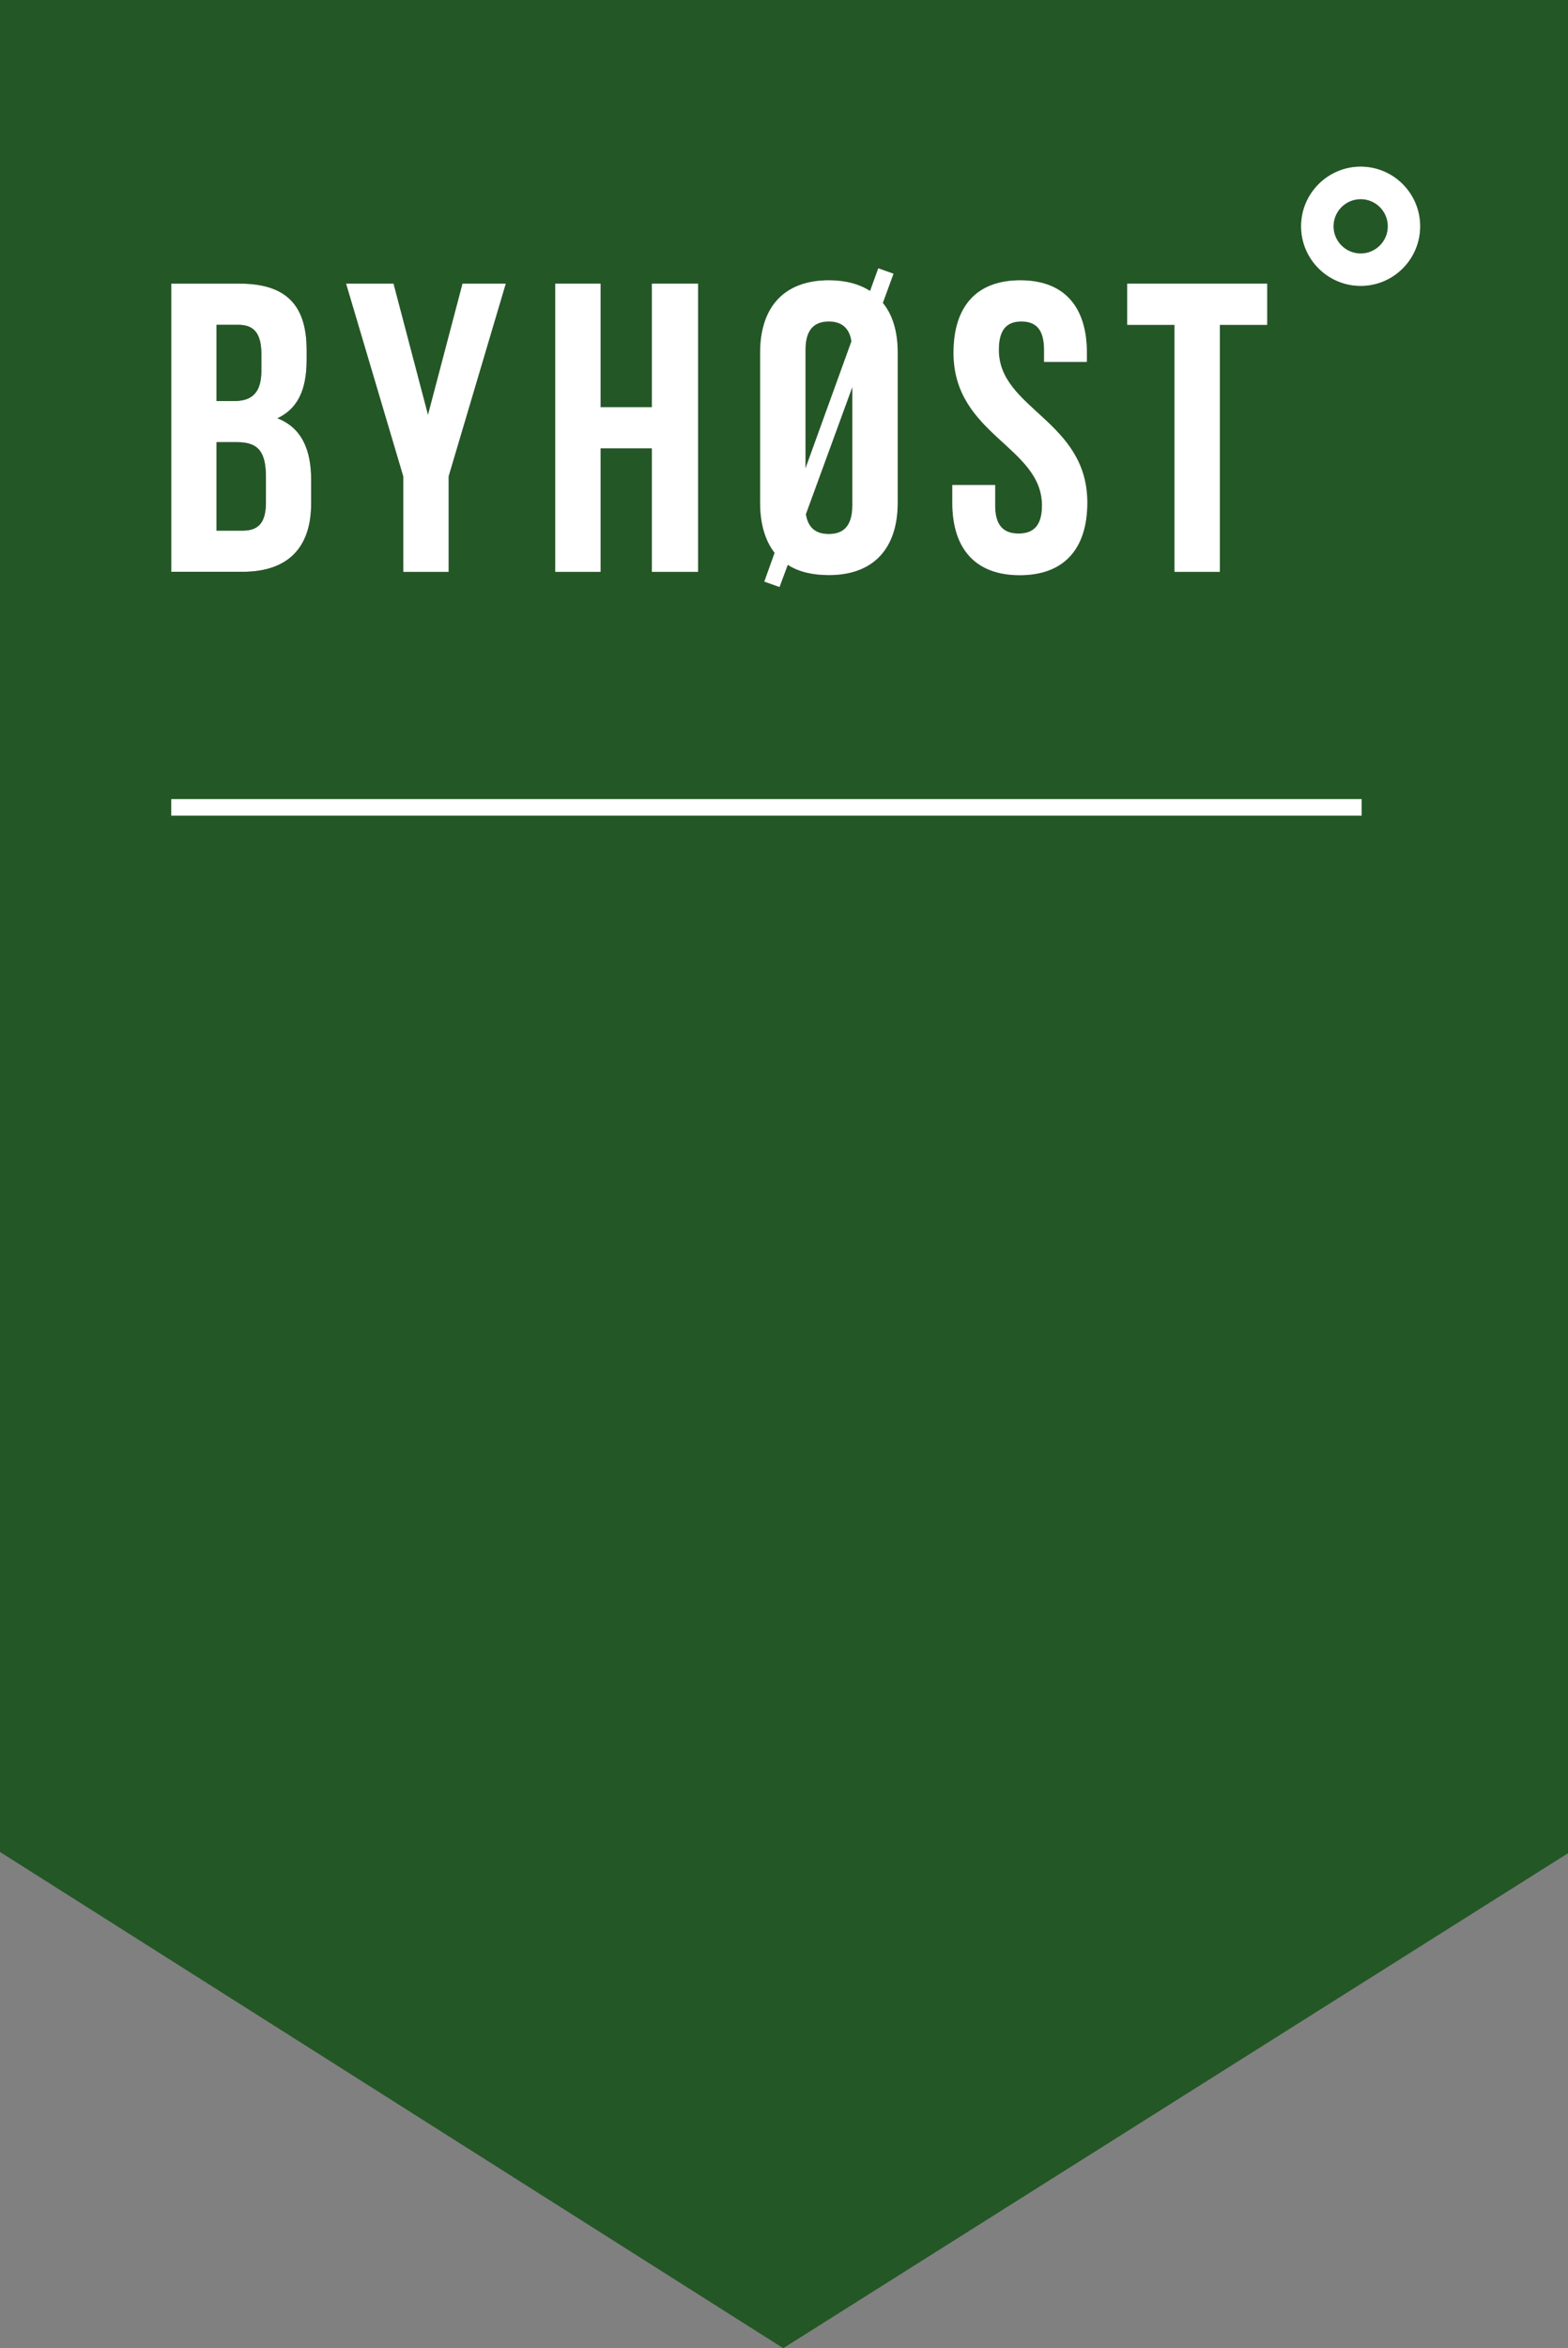 <?xml version="1.0" encoding="utf-8"?>
<!-- Generator: Adobe Illustrator 18.1.1, SVG Export Plug-In . SVG Version: 6.00 Build 0)  -->
<!DOCTYPE svg PUBLIC "-//W3C//DTD SVG 1.1//EN" "http://www.w3.org/Graphics/SVG/1.1/DTD/svg11.dtd">
<svg version="1.1" id="Layer_1" xmlns="http://www.w3.org/2000/svg" xmlns:xlink="http://www.w3.org/1999/xlink" x="0px" y="0px"
	 viewBox="0 0 288 431" enable-background="new 0 0 288 431" xml:space="preserve">
<rect x="0" y="0" width="288" height="431" fill="#808080" stroke="none"/>
<g id="Byhøst_x5F_Logo_2">
	<g>
		<g id="XMLID_4_">
			<g>
				<path fill="#FFFFFF" d="M48.01,65.05c0-3.77-1.28-5.44-4.24-5.44h-4V73.6h3.25c3.1,0,4.99-1.36,4.99-5.59V65.05z M48.85,87.58
					c0-4.92-1.6-6.43-5.37-6.43h-3.7v16.24h4.76c2.79,0,4.31-1.27,4.31-5.2V87.58z M44,52.06c8.61,0,12.32,4.01,12.32,12.17v1.89
					c0,5.44-1.65,8.92-5.36,10.66c4.45,1.74,6.2,5.75,6.2,11.33v4.31c0,8.17-4.31,12.55-12.62,12.55H31.46v-52.9H44z"/>
				<path fill="#245726" d="M148.01,94.39l8.54-23.36v21.77c0,3.78-1.66,5.22-4.31,5.22C149.97,98.01,148.45,97.02,148.01,94.39z"/>
				<path fill="#245726" d="M207.04,52.06v7.56h8.69v45.34h8.32V59.62h8.69v-7.56H207.04z M250.11,146.68H31.45v3.02h218.65V146.68z
					 M0,0h288.37v339.92L143.86,431L0,339.92V0z M260.84,41.54c0-6.03-4.9-10.94-10.92-10.94c-6.03,0-10.94,4.91-10.94,10.94
					c0,6.04,4.91,10.94,10.94,10.94C255.95,52.47,260.84,47.57,260.84,41.54z M74.08,87.43v17.53h8.31V87.43l10.5-35.37h-7.93
					l-6.35,24.11l-6.35-24.11h-8.69L74.08,87.43z M50.96,76.77c3.71-1.74,5.36-5.22,5.36-10.66v-1.89c0-8.15-3.71-12.17-12.32-12.17
					H31.46v52.9h13.07c8.31,0,12.62-4.38,12.62-12.55V88.1C57.16,82.52,55.41,78.51,50.96,76.77z M191.76,64.23v2.2h7.86v-1.67
					c0-8.45-4.15-13.3-12.24-13.3c-8.08,0-12.25,4.85-12.25,13.3c0,15.11,16.25,17.16,16.25,28.04c0,3.78-1.66,5.14-4.3,5.14
					c-2.66,0-4.31-1.35-4.31-5.14v-3.77h-7.86v3.25c0,8.45,4.23,13.3,12.38,13.3c8.17,0,12.4-4.85,12.4-13.3
					c0-15.11-16.25-17.16-16.25-28.04c0-3.78,1.51-5.22,4.14-5.22C190.25,59.01,191.76,60.44,191.76,64.23z M110.3,52.06h-8.31v52.9
					h8.31V82.28h9.44v22.68h8.48v-52.9h-8.48v22.68h-9.44V52.06z M159.8,53.42c-1.97-1.29-4.55-1.97-7.57-1.97
					c-8.15,0-12.62,4.85-12.62,13.3v27.51c0,3.86,0.91,6.95,2.66,9.22l-1.89,5.28l2.79,0.99l1.51-4.08
					c1.96,1.28,4.53,1.89,7.56,1.89c8.17,0,12.63-4.85,12.63-13.3V64.75c0-3.86-0.92-6.95-2.73-9.14l1.96-5.36l-2.79-0.99
					L159.8,53.42z"/>
				<path fill="#245726" d="M152.24,59.01c2.19,0,3.77,1.06,4.15,3.64l-8.45,23.35V64.23C147.94,60.44,149.59,59.01,152.24,59.01z"
					/>
				<path fill="#245726" d="M249.92,46.53c-2.75,0-4.99-2.24-4.99-4.99c0-2.75,2.24-4.99,4.99-4.99c2.75,0,4.99,2.24,4.99,4.99
					C254.91,44.29,252.67,46.53,249.92,46.53z"/>
				<path fill="#FFFFFF" d="M156.55,71.03l-8.54,23.36c0.44,2.64,1.96,3.63,4.23,3.63c2.65,0,4.31-1.44,4.31-5.22V71.03z
					 M147.94,85.99l8.45-23.35c-0.38-2.57-1.96-3.64-4.15-3.64c-2.65,0-4.3,1.44-4.3,5.22V85.99z M152.24,51.45
					c3.02,0,5.59,0.68,7.57,1.97l1.51-4.17l2.79,0.99l-1.96,5.36c1.81,2.19,2.73,5.28,2.73,9.14v27.51c0,8.45-4.47,13.3-12.63,13.3
					c-3.03,0-5.59-0.61-7.56-1.89l-1.51,4.08l-2.79-0.99l1.89-5.28c-1.75-2.27-2.66-5.36-2.66-9.22V64.75
					C139.62,56.3,144.08,51.45,152.24,51.45z"/>
				<polygon fill="#FFFFFF" points="72.27,52.06 78.61,76.17 84.96,52.06 92.89,52.06 82.39,87.43 82.39,104.96 74.08,104.96 
					74.08,87.43 63.58,52.06 				"/>
				<path fill="#245726" d="M43.77,59.62c2.96,0,4.24,1.66,4.24,5.44v2.96c0,4.23-1.89,5.59-4.99,5.59h-3.25V59.62H43.77z"/>
				<path fill="#FFFFFF" d="M187.3,105.57c-8.15,0-12.38-4.85-12.38-13.3v-3.25h7.86v3.77c0,3.78,1.65,5.14,4.31,5.14
					c2.64,0,4.3-1.35,4.3-5.14c0-10.88-16.25-12.93-16.25-28.04c0-8.45,4.17-13.3,12.25-13.3c8.08,0,12.24,4.85,12.24,13.3v1.67
					h-7.86v-2.2c0-3.78-1.51-5.22-4.17-5.22c-2.64,0-4.14,1.44-4.14,5.22c0,10.88,16.25,12.93,16.25,28.04
					C199.7,100.72,195.46,105.57,187.3,105.57z"/>
				<polygon fill="#FFFFFF" points="215.73,59.62 207.04,59.62 207.04,52.06 232.74,52.06 232.74,59.62 224.05,59.62 224.05,104.96 
					215.73,104.96 				"/>
				<path fill="#FFFFFF" d="M254.91,41.54c0-2.75-2.24-4.99-4.99-4.99c-2.75,0-4.99,2.24-4.99,4.99c0,2.75,2.24,4.99,4.99,4.99
					C252.67,46.53,254.91,44.29,254.91,41.54z M249.92,52.47c-6.03,0-10.94-4.9-10.94-10.94c0-6.03,4.91-10.94,10.94-10.94
					c6.03,0,10.92,4.91,10.92,10.94C260.84,47.57,255.95,52.47,249.92,52.47z"/>
				<path fill="#245726" d="M43.47,81.16c3.77,0,5.37,1.51,5.37,6.43v4.61c0,3.93-1.52,5.2-4.31,5.2h-4.76V81.16H43.47z"/>
				<rect x="31.45" y="146.68" fill="#FFFFFF" width="218.65" height="3.02"/>
				<polygon fill="#FFFFFF" points="119.74,52.06 128.22,52.06 128.22,104.96 119.74,104.96 119.74,82.28 110.3,82.28 110.3,104.96 
					101.99,104.96 101.99,52.06 110.3,52.06 110.3,74.74 119.74,74.74 				"/>
			</g>
		</g>
	</g>
</g>
</svg>
